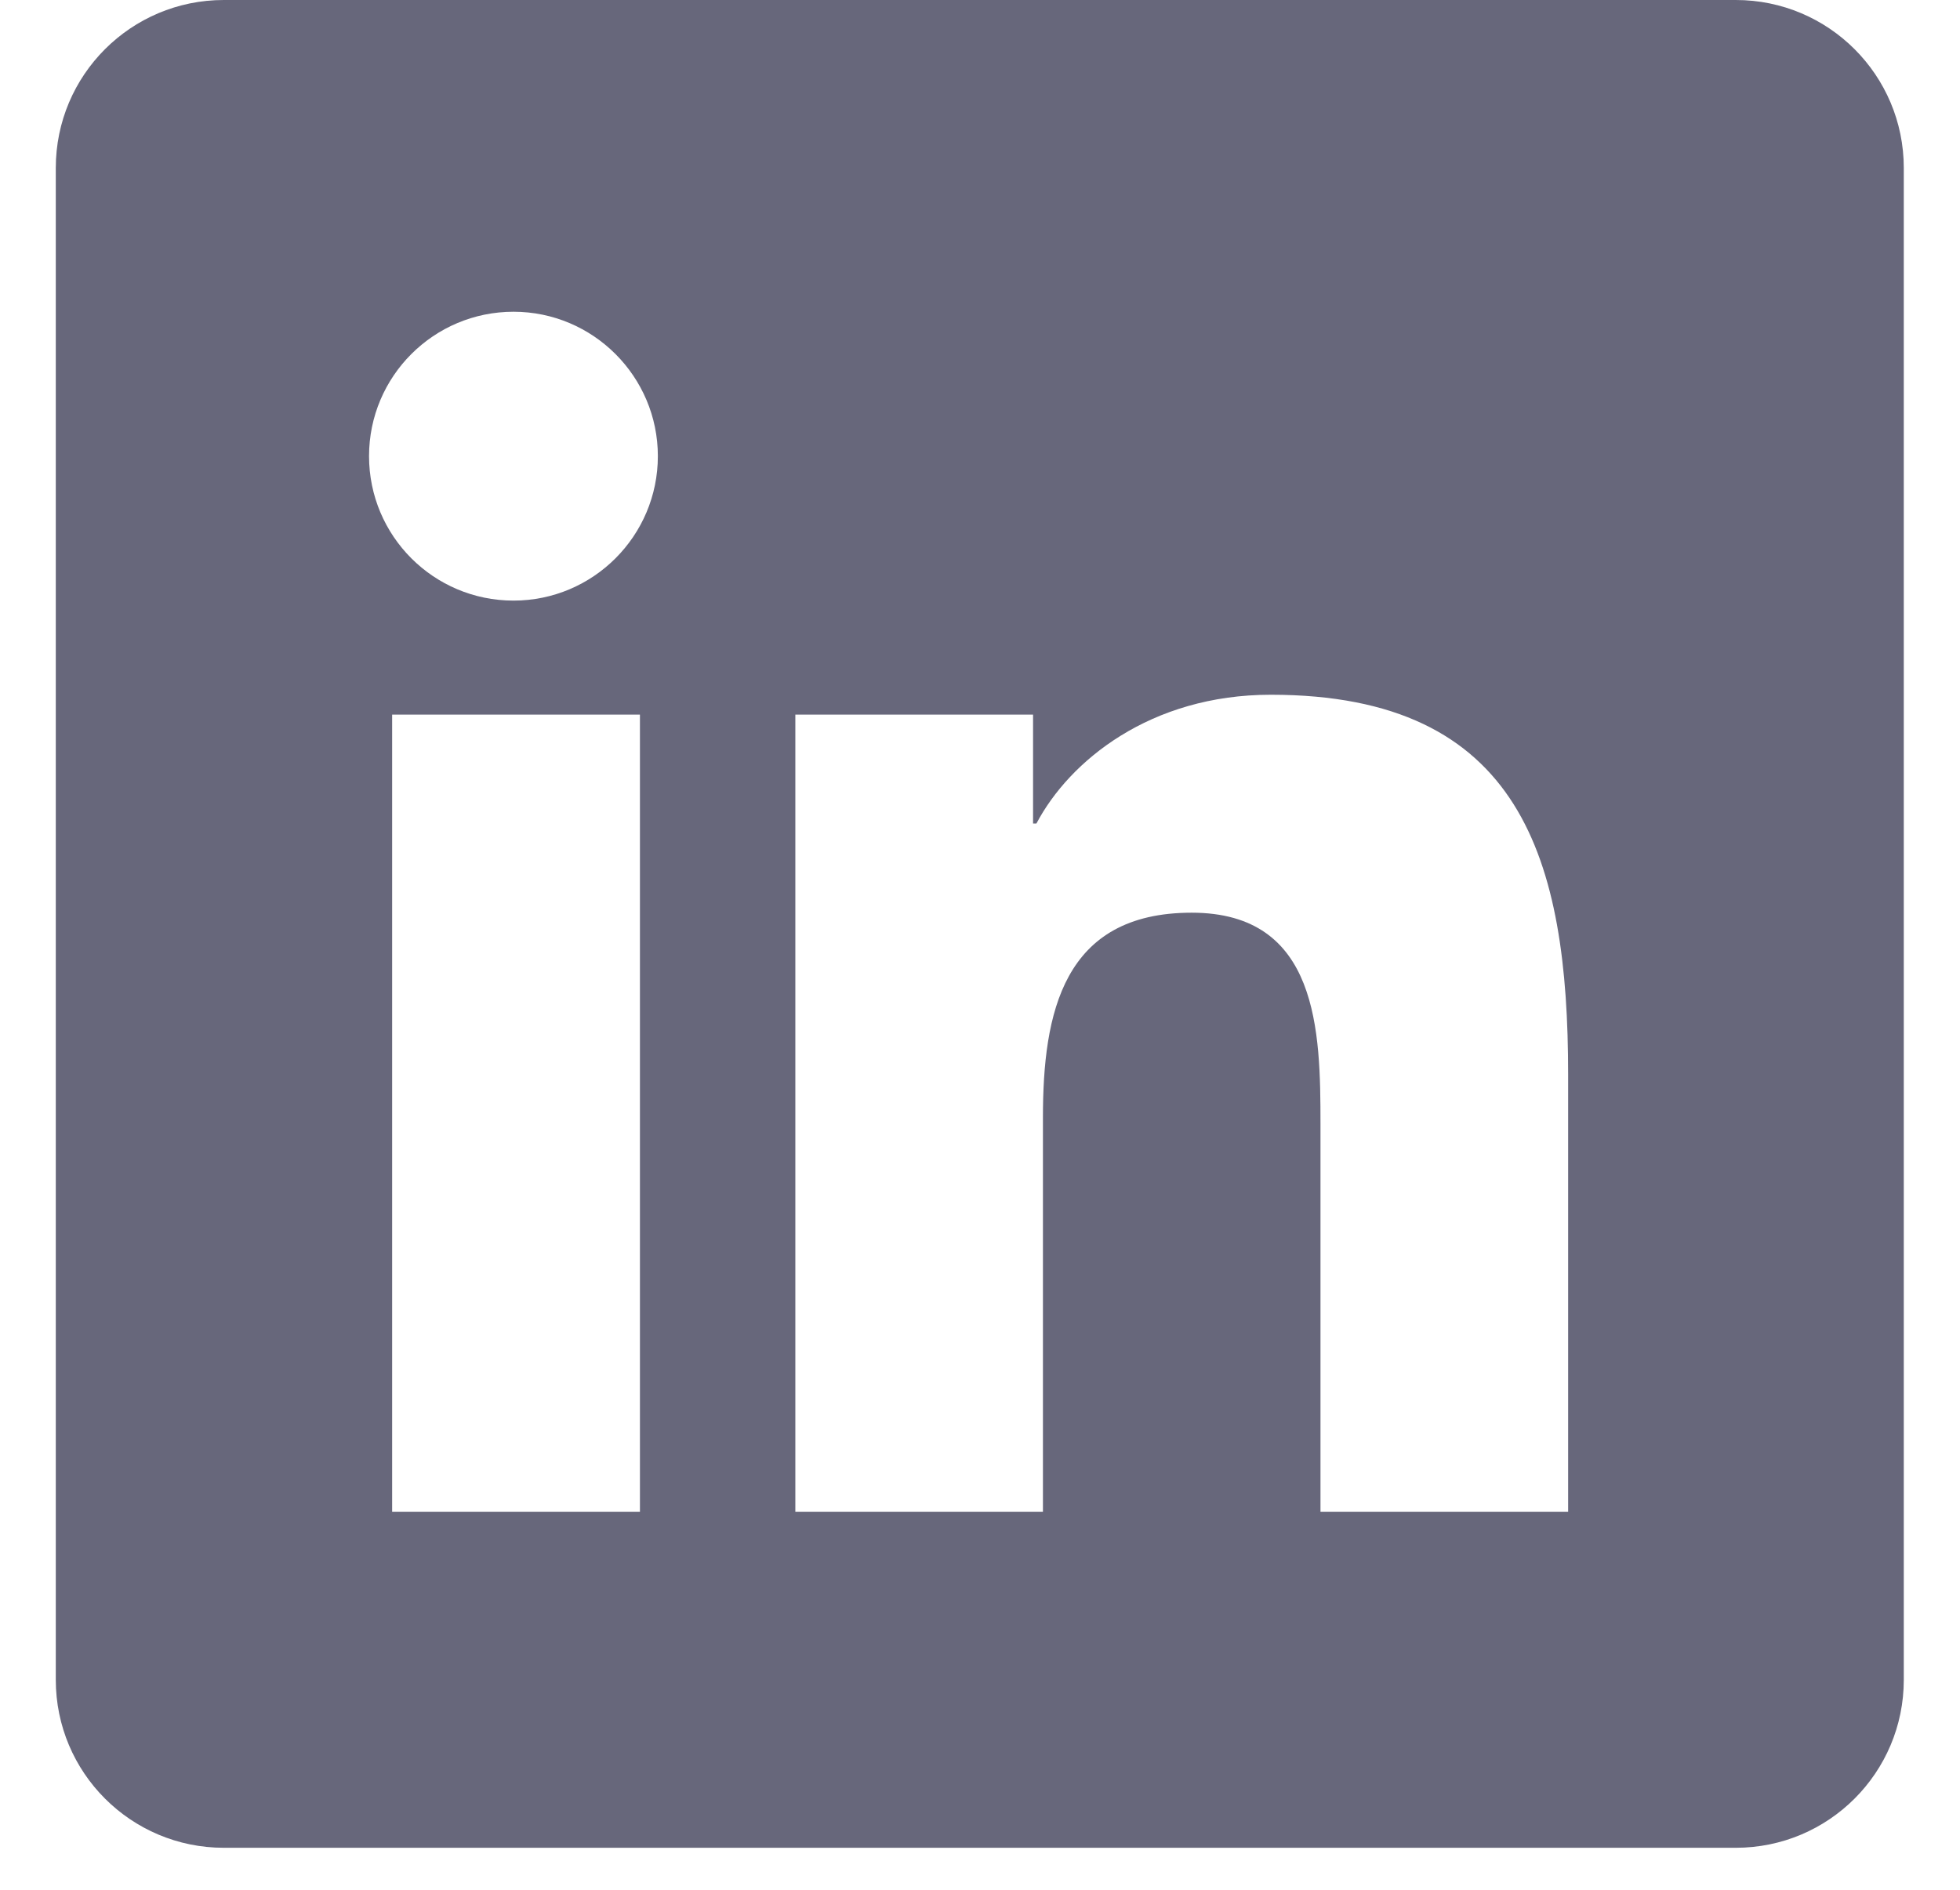 <svg width="28" height="27" viewBox="0 0 28 27" fill="none" xmlns="http://www.w3.org/2000/svg">
<path d="M24.797 0H3.197C1.871 0 0.797 1.074 0.797 2.4V24C0.797 25.326 1.871 26.4 3.197 26.4H24.797C26.123 26.4 27.197 25.326 27.197 24V2.4C27.197 1.074 26.123 0 24.797 0ZM9.142 21.6H5.602V10.21H9.142V21.6ZM7.336 8.581C6.194 8.581 5.272 7.656 5.272 6.517C5.272 5.378 6.196 4.454 7.336 4.454C8.473 4.454 9.398 5.38 9.398 6.517C9.398 7.656 8.473 8.581 7.336 8.581ZM22.402 21.6H18.864V16.061C18.864 14.74 18.84 13.04 17.024 13.04C15.182 13.04 14.899 14.479 14.899 15.965V21.6H11.362V10.21H14.758V11.766H14.806C15.278 10.871 16.433 9.926 18.155 9.926C21.739 9.926 22.402 12.286 22.402 15.353V21.6Z" fill="#67677B"/>
</svg>
